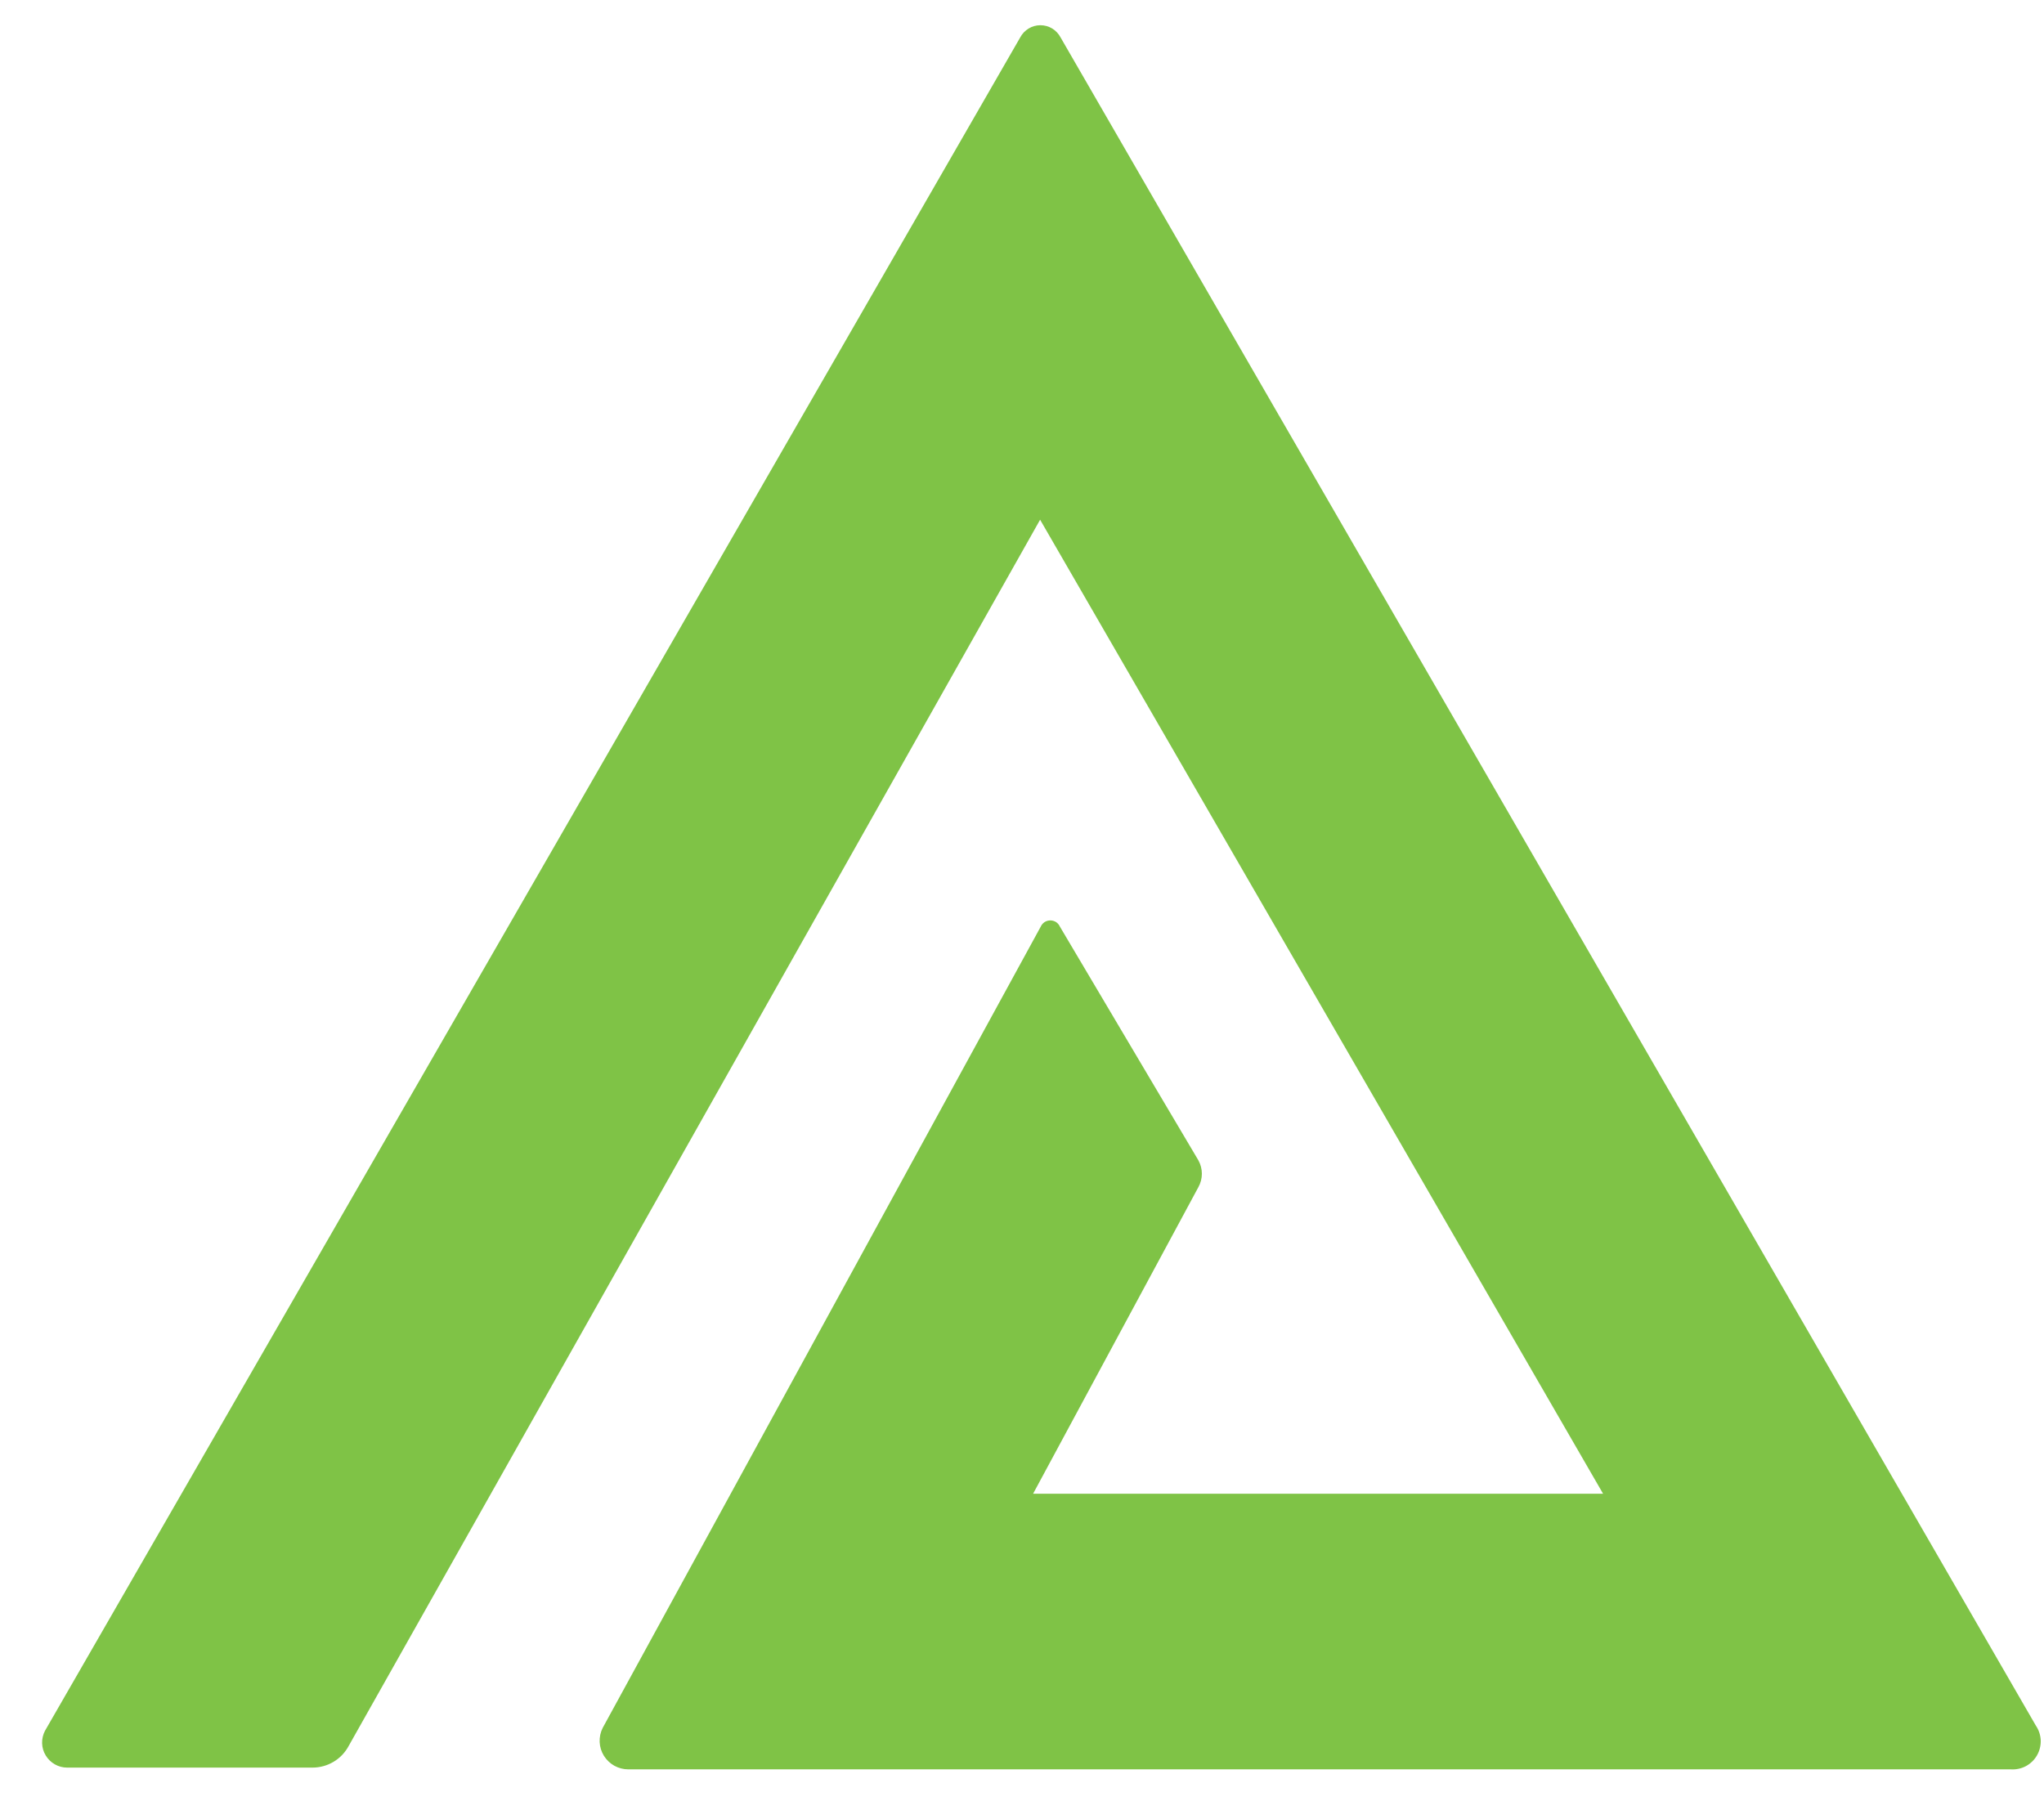 <svg width="35" height="31" viewBox="0 0 35 31" fill="none" xmlns="http://www.w3.org/2000/svg">
<path d="M34.86 29.55L18.16 0.64C18.127 0.577 18.077 0.525 18.017 0.488C17.956 0.451 17.886 0.432 17.815 0.432C17.744 0.432 17.674 0.451 17.614 0.488C17.553 0.525 17.503 0.577 17.47 0.64L0.77 29.64C0.736 29.706 0.719 29.779 0.721 29.853C0.723 29.927 0.744 29.999 0.783 30.062C0.821 30.125 0.875 30.178 0.939 30.214C1.003 30.251 1.076 30.27 1.15 30.27H5.35C5.477 30.27 5.602 30.236 5.711 30.171C5.821 30.106 5.91 30.012 5.97 29.9L17.81 8.9L27.45 25.58H17.69L20.52 20.33C20.559 20.26 20.58 20.181 20.58 20.1C20.58 20.02 20.559 19.94 20.52 19.87L18.15 15.87C18.136 15.838 18.113 15.811 18.084 15.791C18.054 15.772 18.02 15.762 17.985 15.762C17.95 15.762 17.916 15.772 17.886 15.791C17.857 15.811 17.834 15.838 17.82 15.87L10.32 29.59C10.282 29.665 10.265 29.748 10.268 29.832C10.272 29.916 10.297 29.997 10.341 30.068C10.386 30.139 10.447 30.198 10.521 30.239C10.594 30.279 10.676 30.3 10.76 30.3H34.43C34.52 30.306 34.61 30.287 34.69 30.245C34.769 30.202 34.836 30.138 34.88 30.06C34.925 29.982 34.947 29.892 34.944 29.802C34.94 29.712 34.911 29.625 34.86 29.55Z" fill="#7FC346"/>
</svg>
